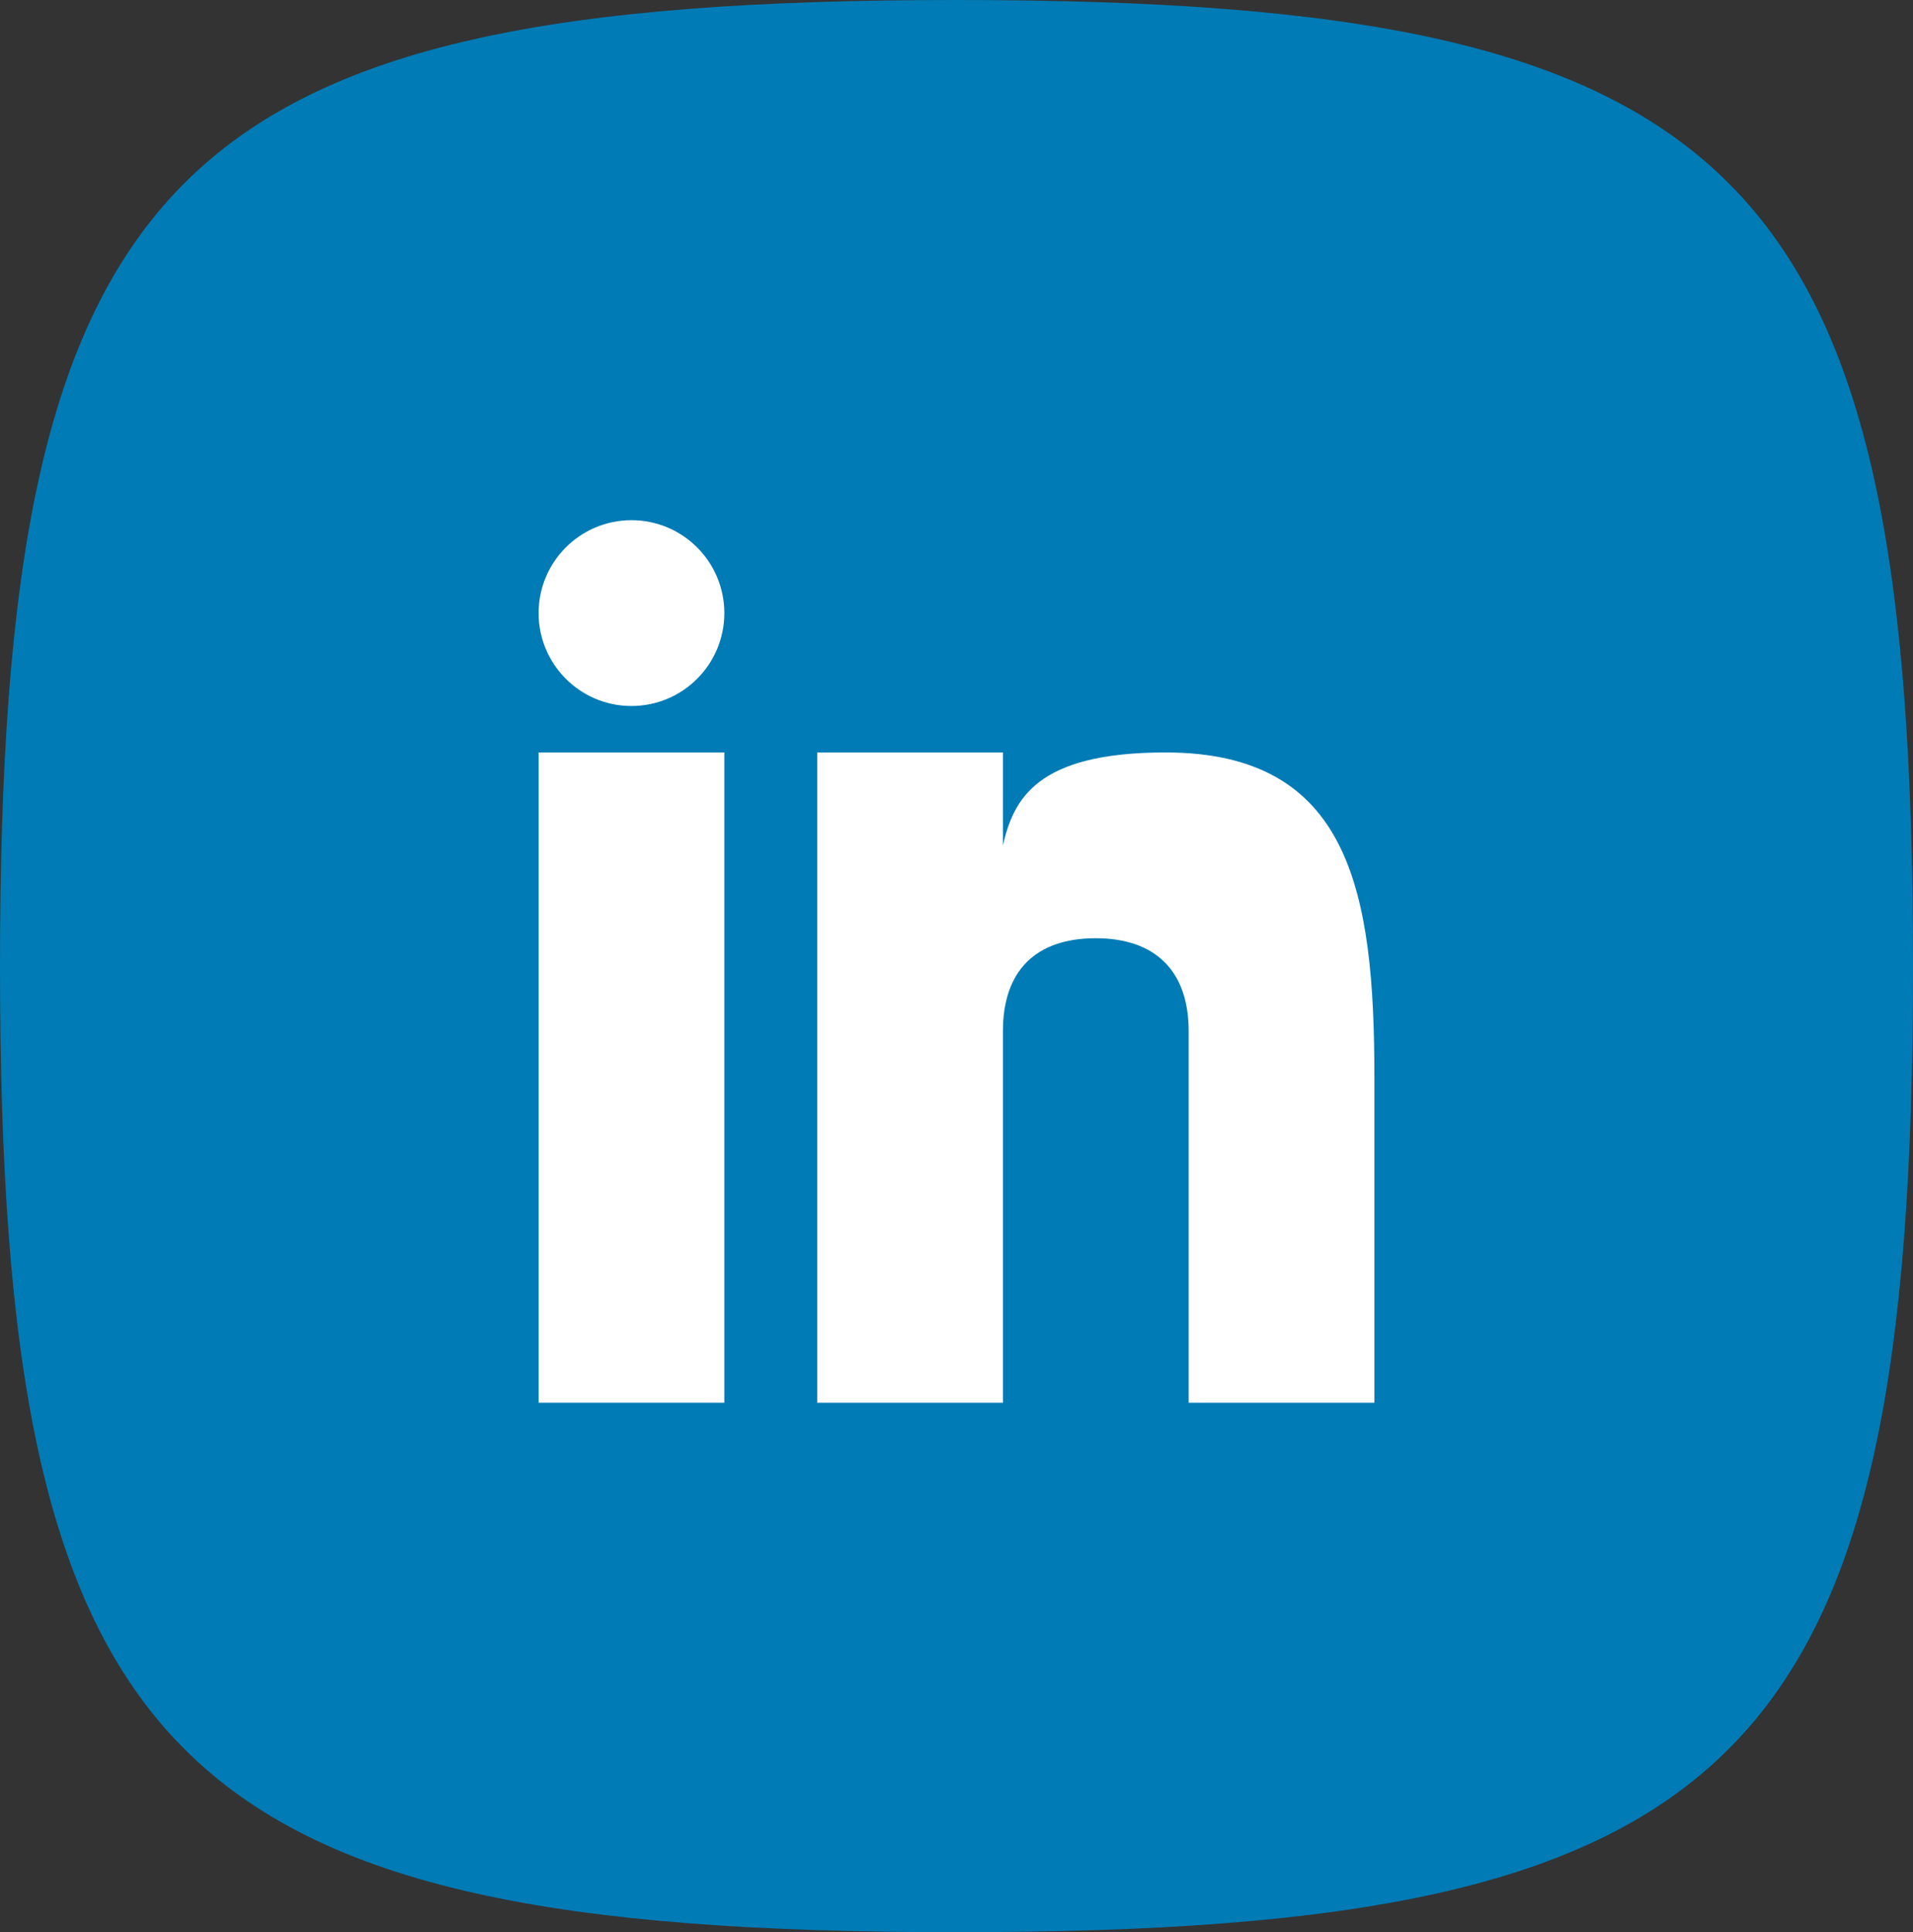 <svg width="103" height="104" viewBox="0 0 103 104" fill="none" xmlns="http://www.w3.org/2000/svg">
<rect x="0" y="0" width="103" height="104" fill="#333333" stroke="none"/>
<path d="M0 52C0 9.178 9.09 0 51.5 0C93.91 0 103 9.178 103 52C103 94.822 93.91 104 51.5 104C9.09 104 0 94.822 0 52Z" fill="#007BB5"/>
<path d="M39 40.5H29V75.5H39V40.5Z" fill="white"/>
<path d="M62.748 40.5C55.77 40.5 54.57 43.045 54 45.5V40.5H44V75.5H54V55.5C54 52.258 55.758 50.5 59 50.5C62.165 50.5 64 52.22 64 55.5V75.5H74V58C74 48 72.698 40.5 62.748 40.5Z" fill="white"/>
<path d="M34 38C36.761 38 39 35.761 39 33C39 30.239 36.761 28 34 28C31.239 28 29 30.239 29 33C29 35.761 31.239 38 34 38Z" fill="white"/>
</svg>
